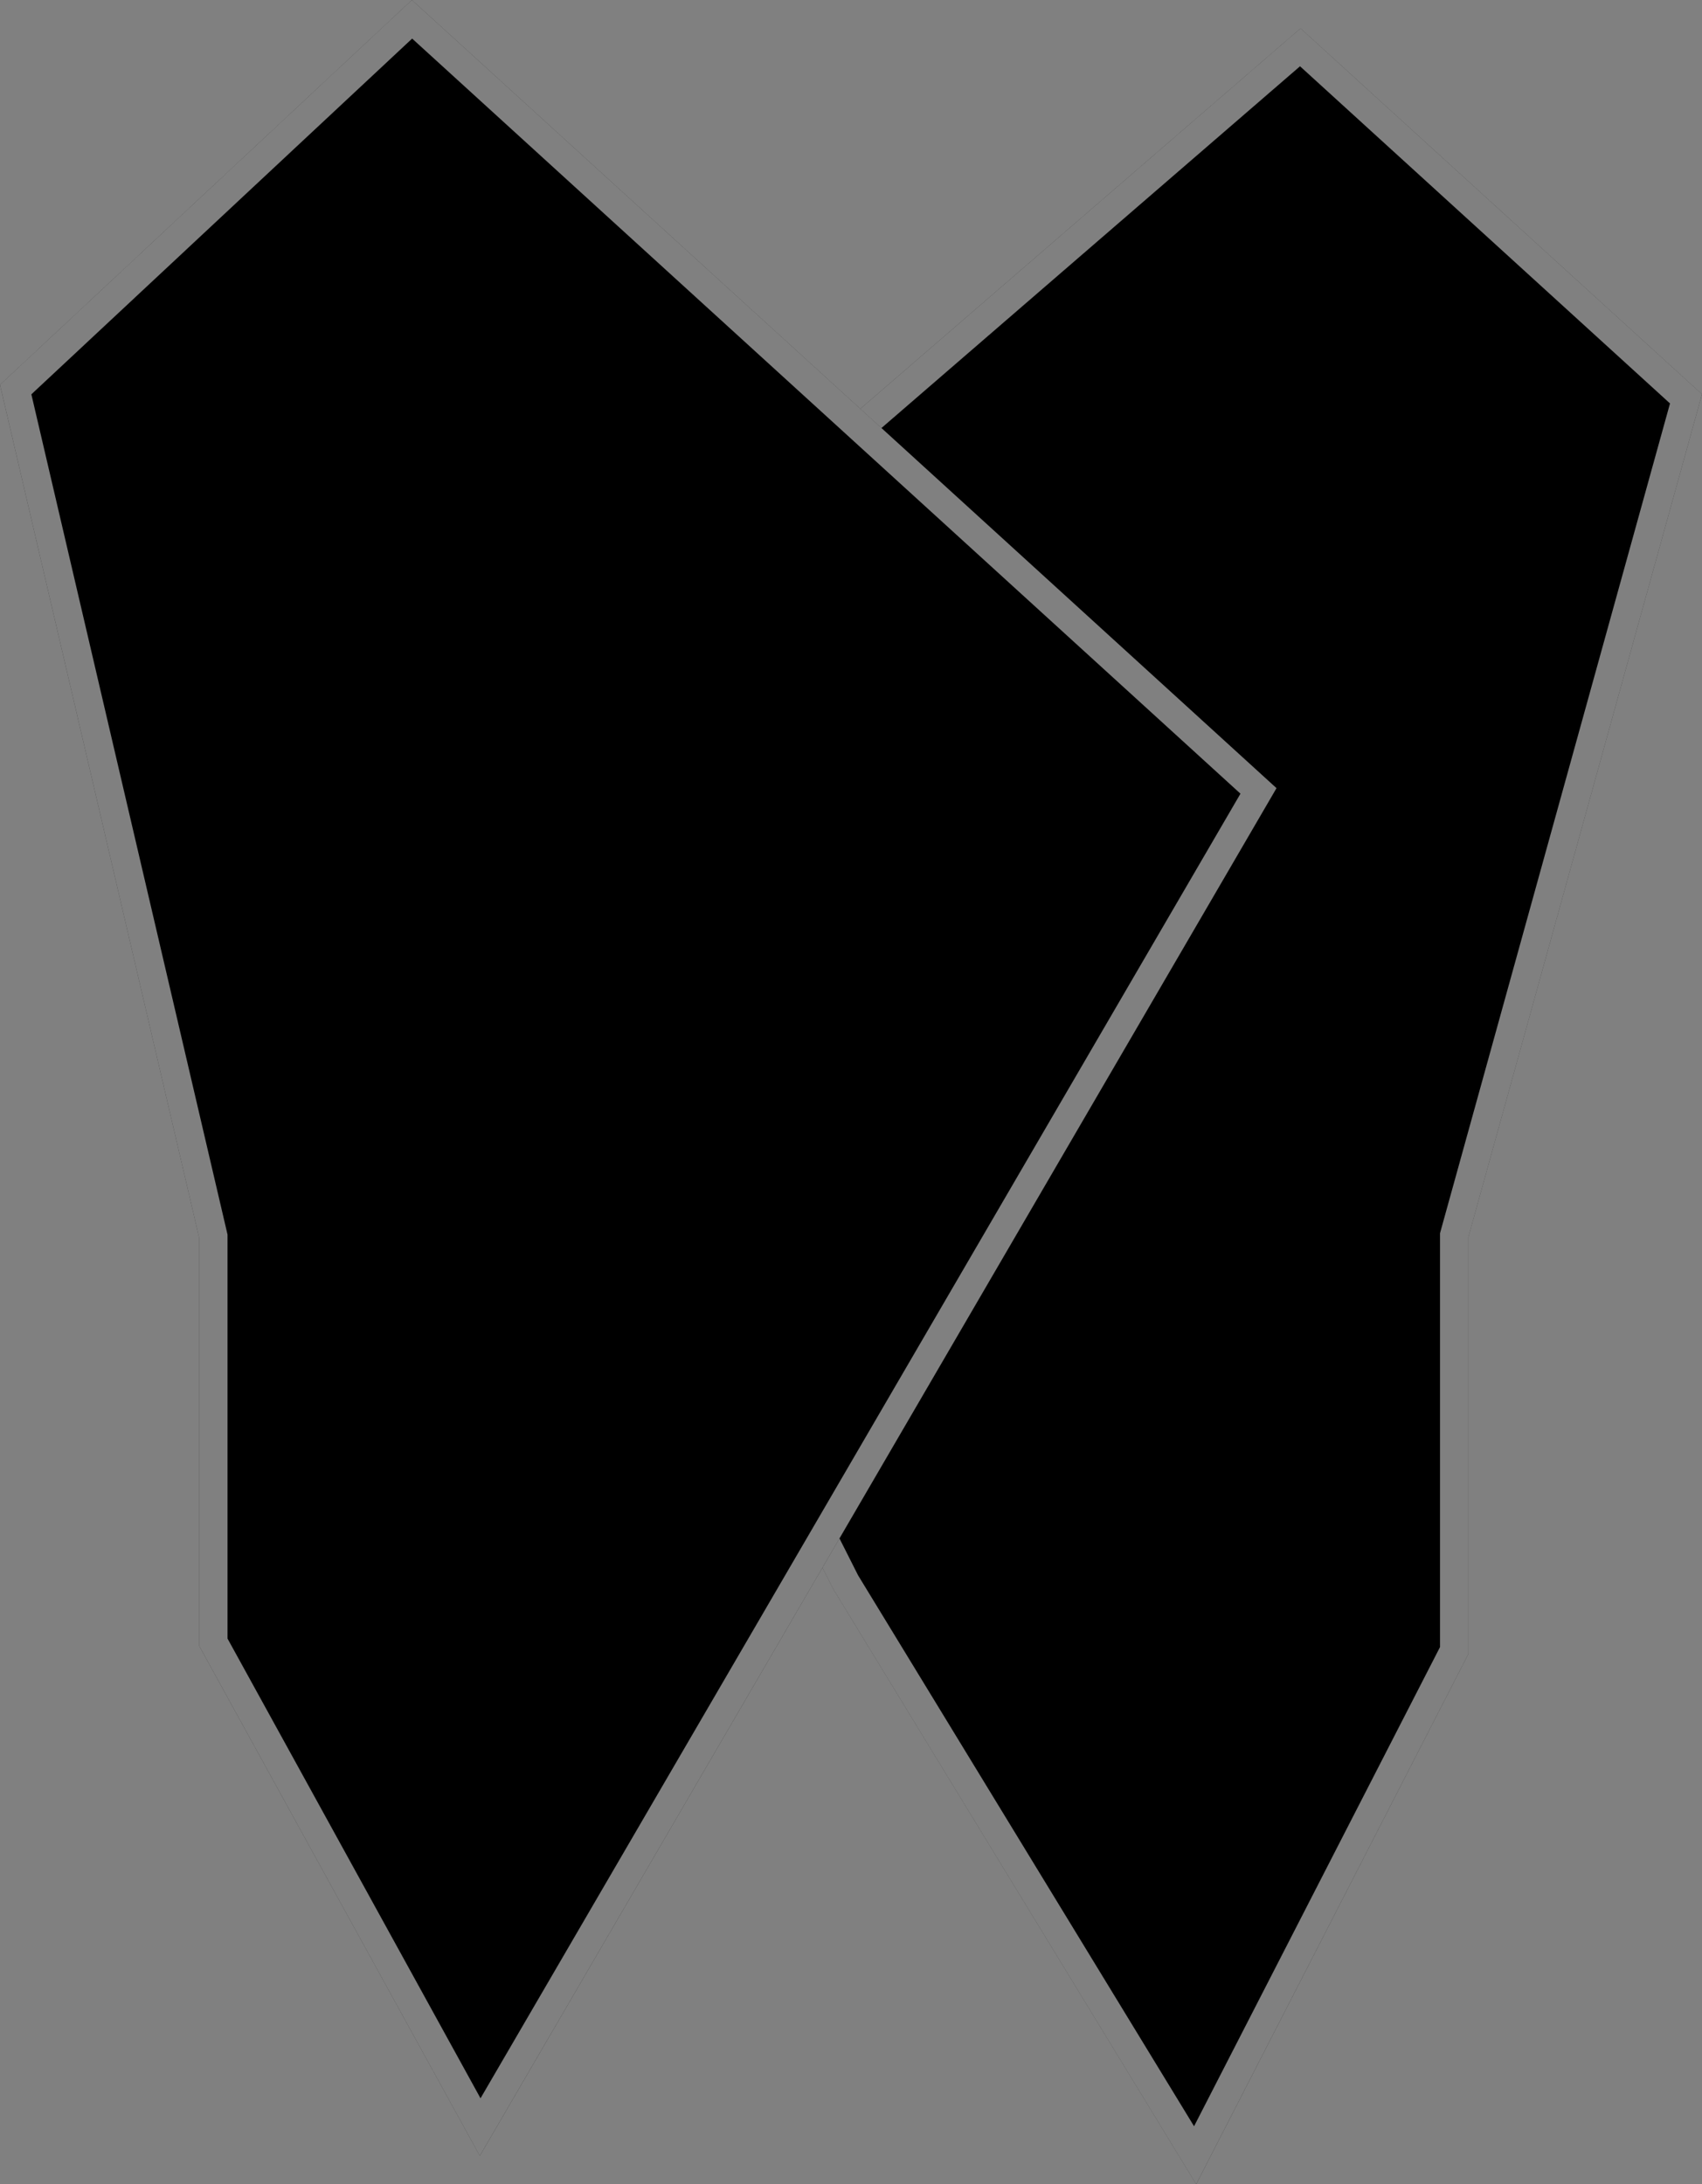 <svg width="60" height="77" viewBox="0 0 60 77" fill="none" xmlns="http://www.w3.org/2000/svg">
<rect x="0" y="0" width="60" height="77" fill="#808080" stroke="none"/>
<path d="M45.847 1L29.695 14.959L16 29.5L29.375 56.02L42.169 77L51.764 58.306V43.612L60 13.898L45.847 1Z" fill="black"/>
<path d="M51.282 43.479L51.264 43.544V43.612V58.185L42.131 75.978L29.812 55.777L16.604 29.588L30.041 15.321L45.838 1.668L59.436 14.06L51.282 43.479Z" stroke="white" stroke-opacity="0.5"/>
<path d="M45 27.785L14.521 0L0 13.566L7.021 43.639V58.022L16.915 76L45 27.785Z" fill="black"/>
<path d="M7.521 43.639V43.581L7.508 43.525L0.553 13.733L14.525 0.68L44.365 27.882L16.927 74.985L7.521 57.893V43.639Z" stroke="white" stroke-opacity="0.5"/>
</svg>
